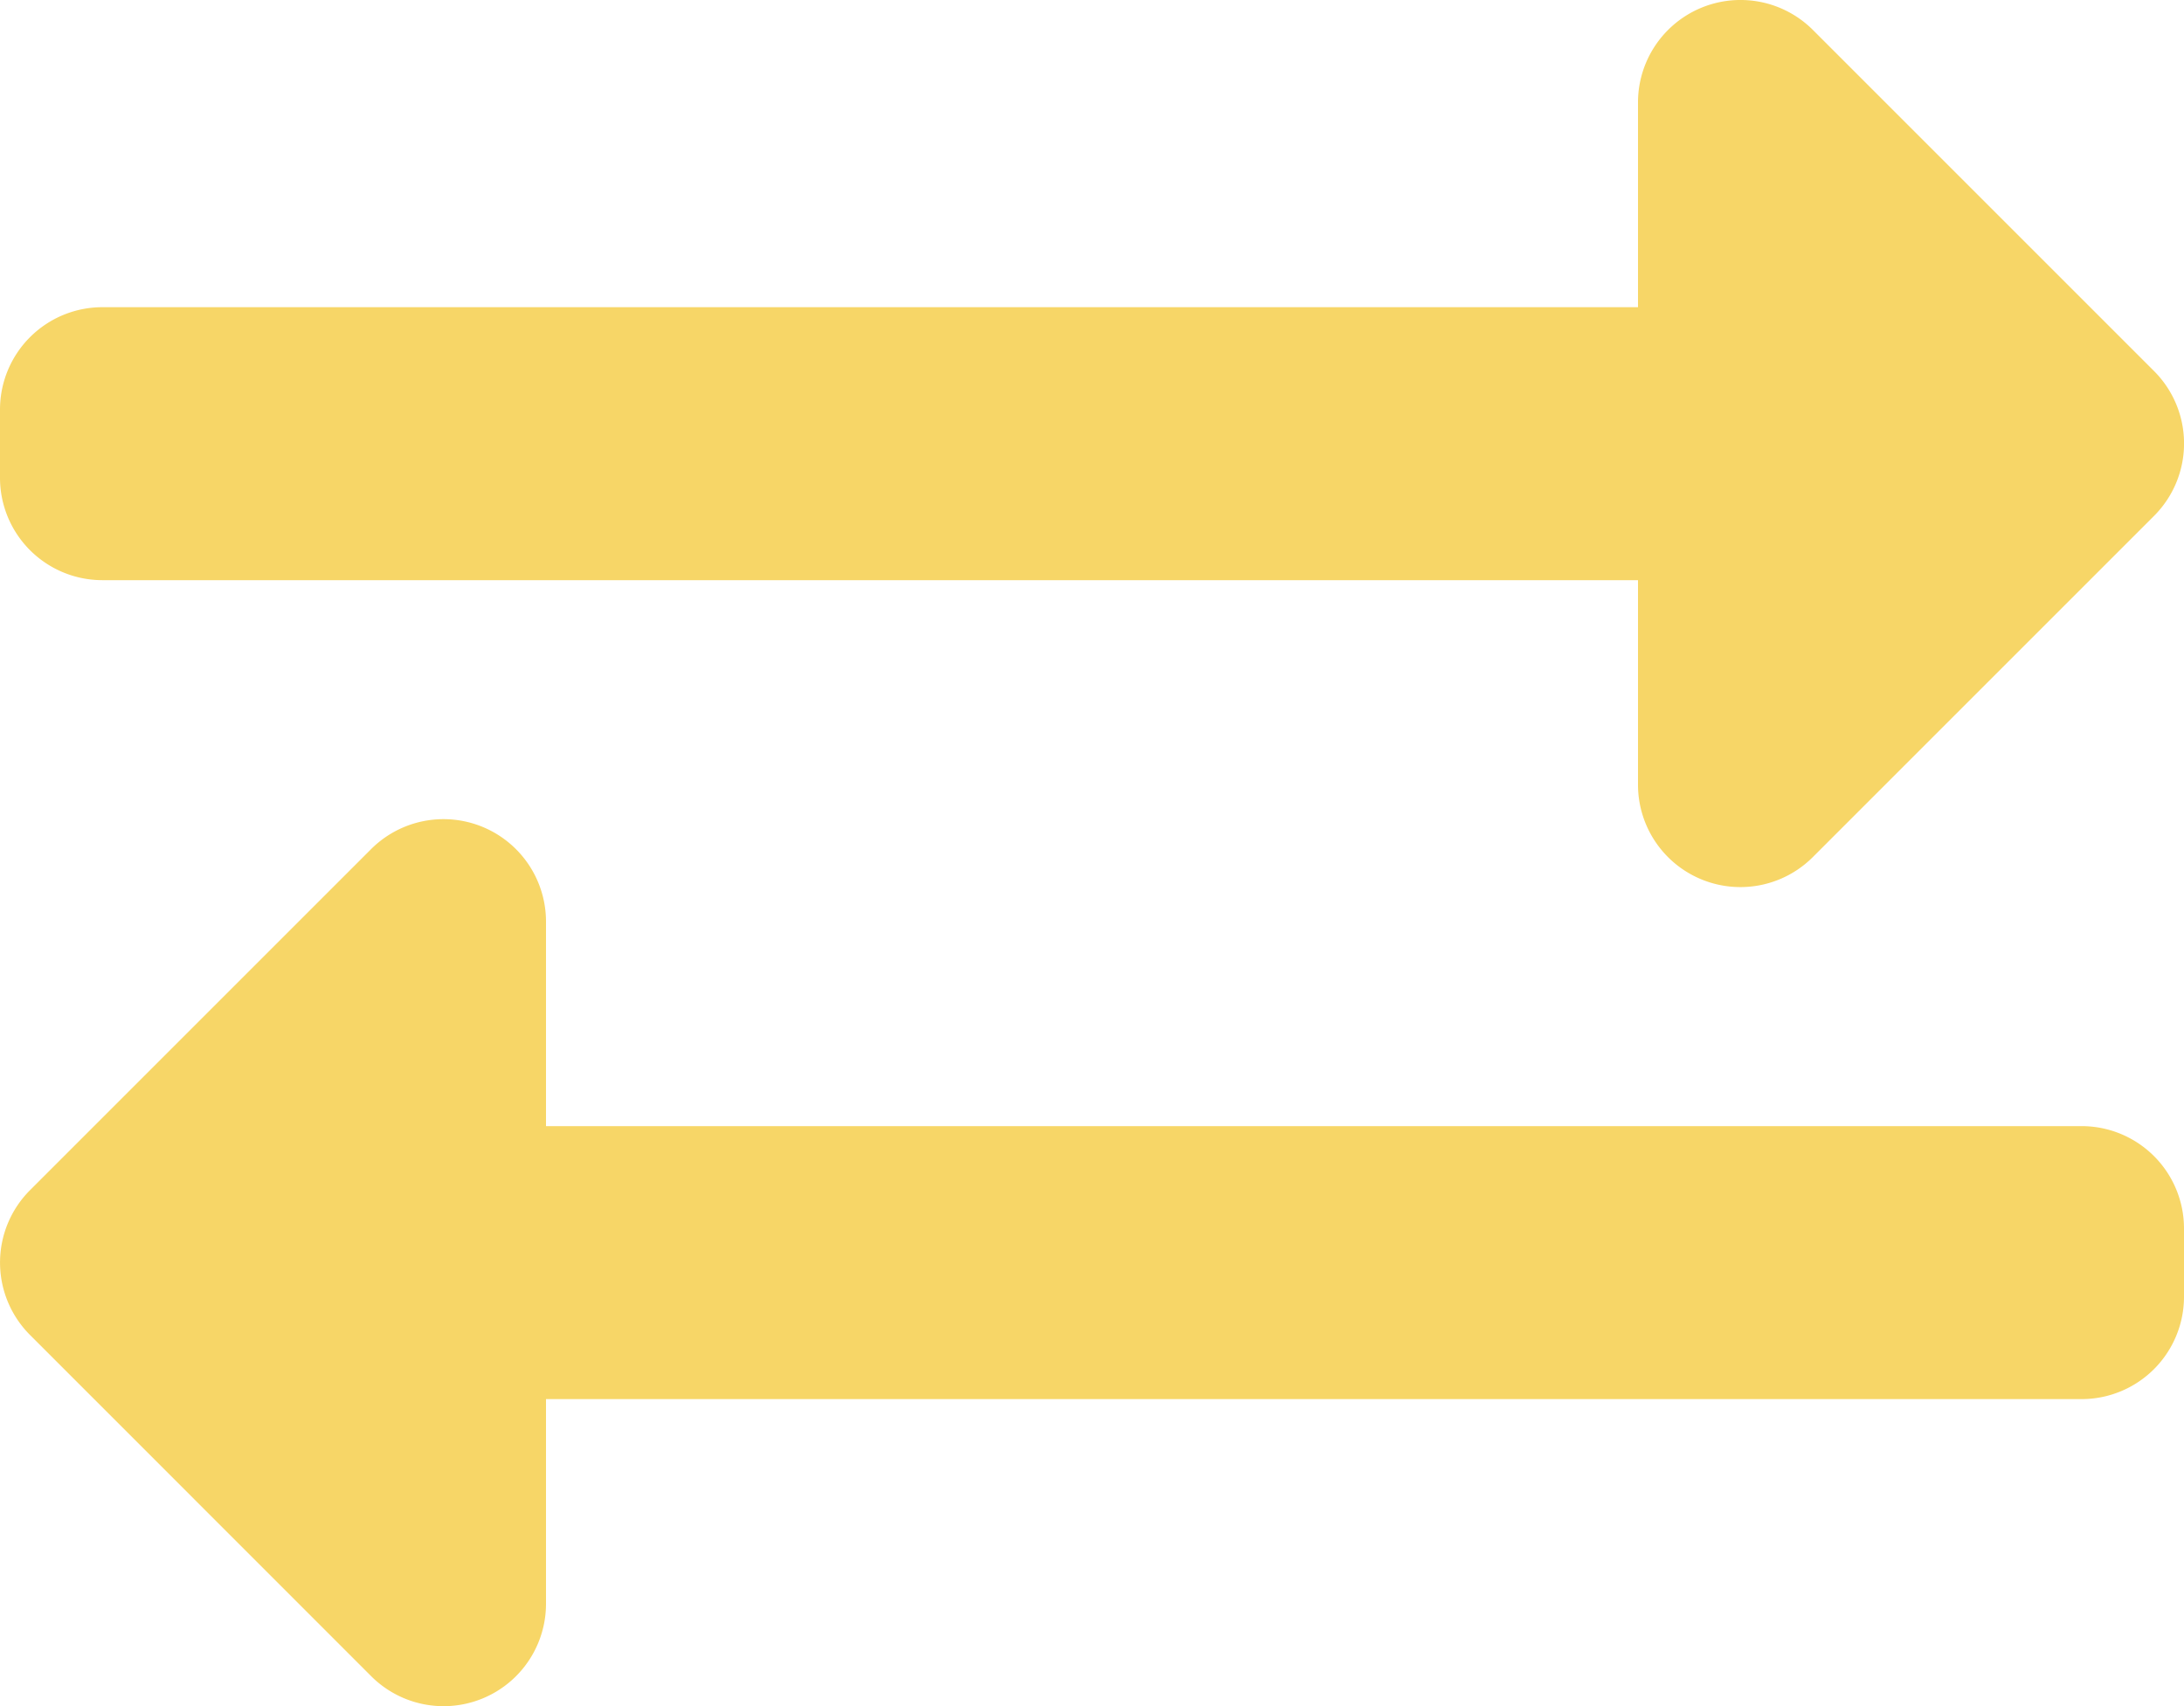 <svg xmlns="http://www.w3.org/2000/svg" width="27" height="21.096" viewBox="0 0 27 21.096">
  <path id="Icon_awesome-exchange-alt" data-name="Icon awesome-exchange-alt" d="M0,9.843V9A1.266,1.266,0,0,1,1.266,7.734H20.25V5.2a1.267,1.267,0,0,1,2.161-.895l4.219,4.219a1.266,1.266,0,0,1,0,1.79l-4.219,4.219a1.266,1.266,0,0,1-2.161-.895V11.109H1.266A1.266,1.266,0,0,1,0,9.843Zm25.734,8.016H6.75V15.328a1.267,1.267,0,0,0-2.161-.895L.371,18.651a1.266,1.266,0,0,0,0,1.79L4.589,24.66a1.266,1.266,0,0,0,2.161-.895V21.234H25.734A1.266,1.266,0,0,0,27,19.968v-.844A1.266,1.266,0,0,0,25.734,17.859Z" transform="translate(0 -3.936)" fill="#f7d667"/>
</svg>
